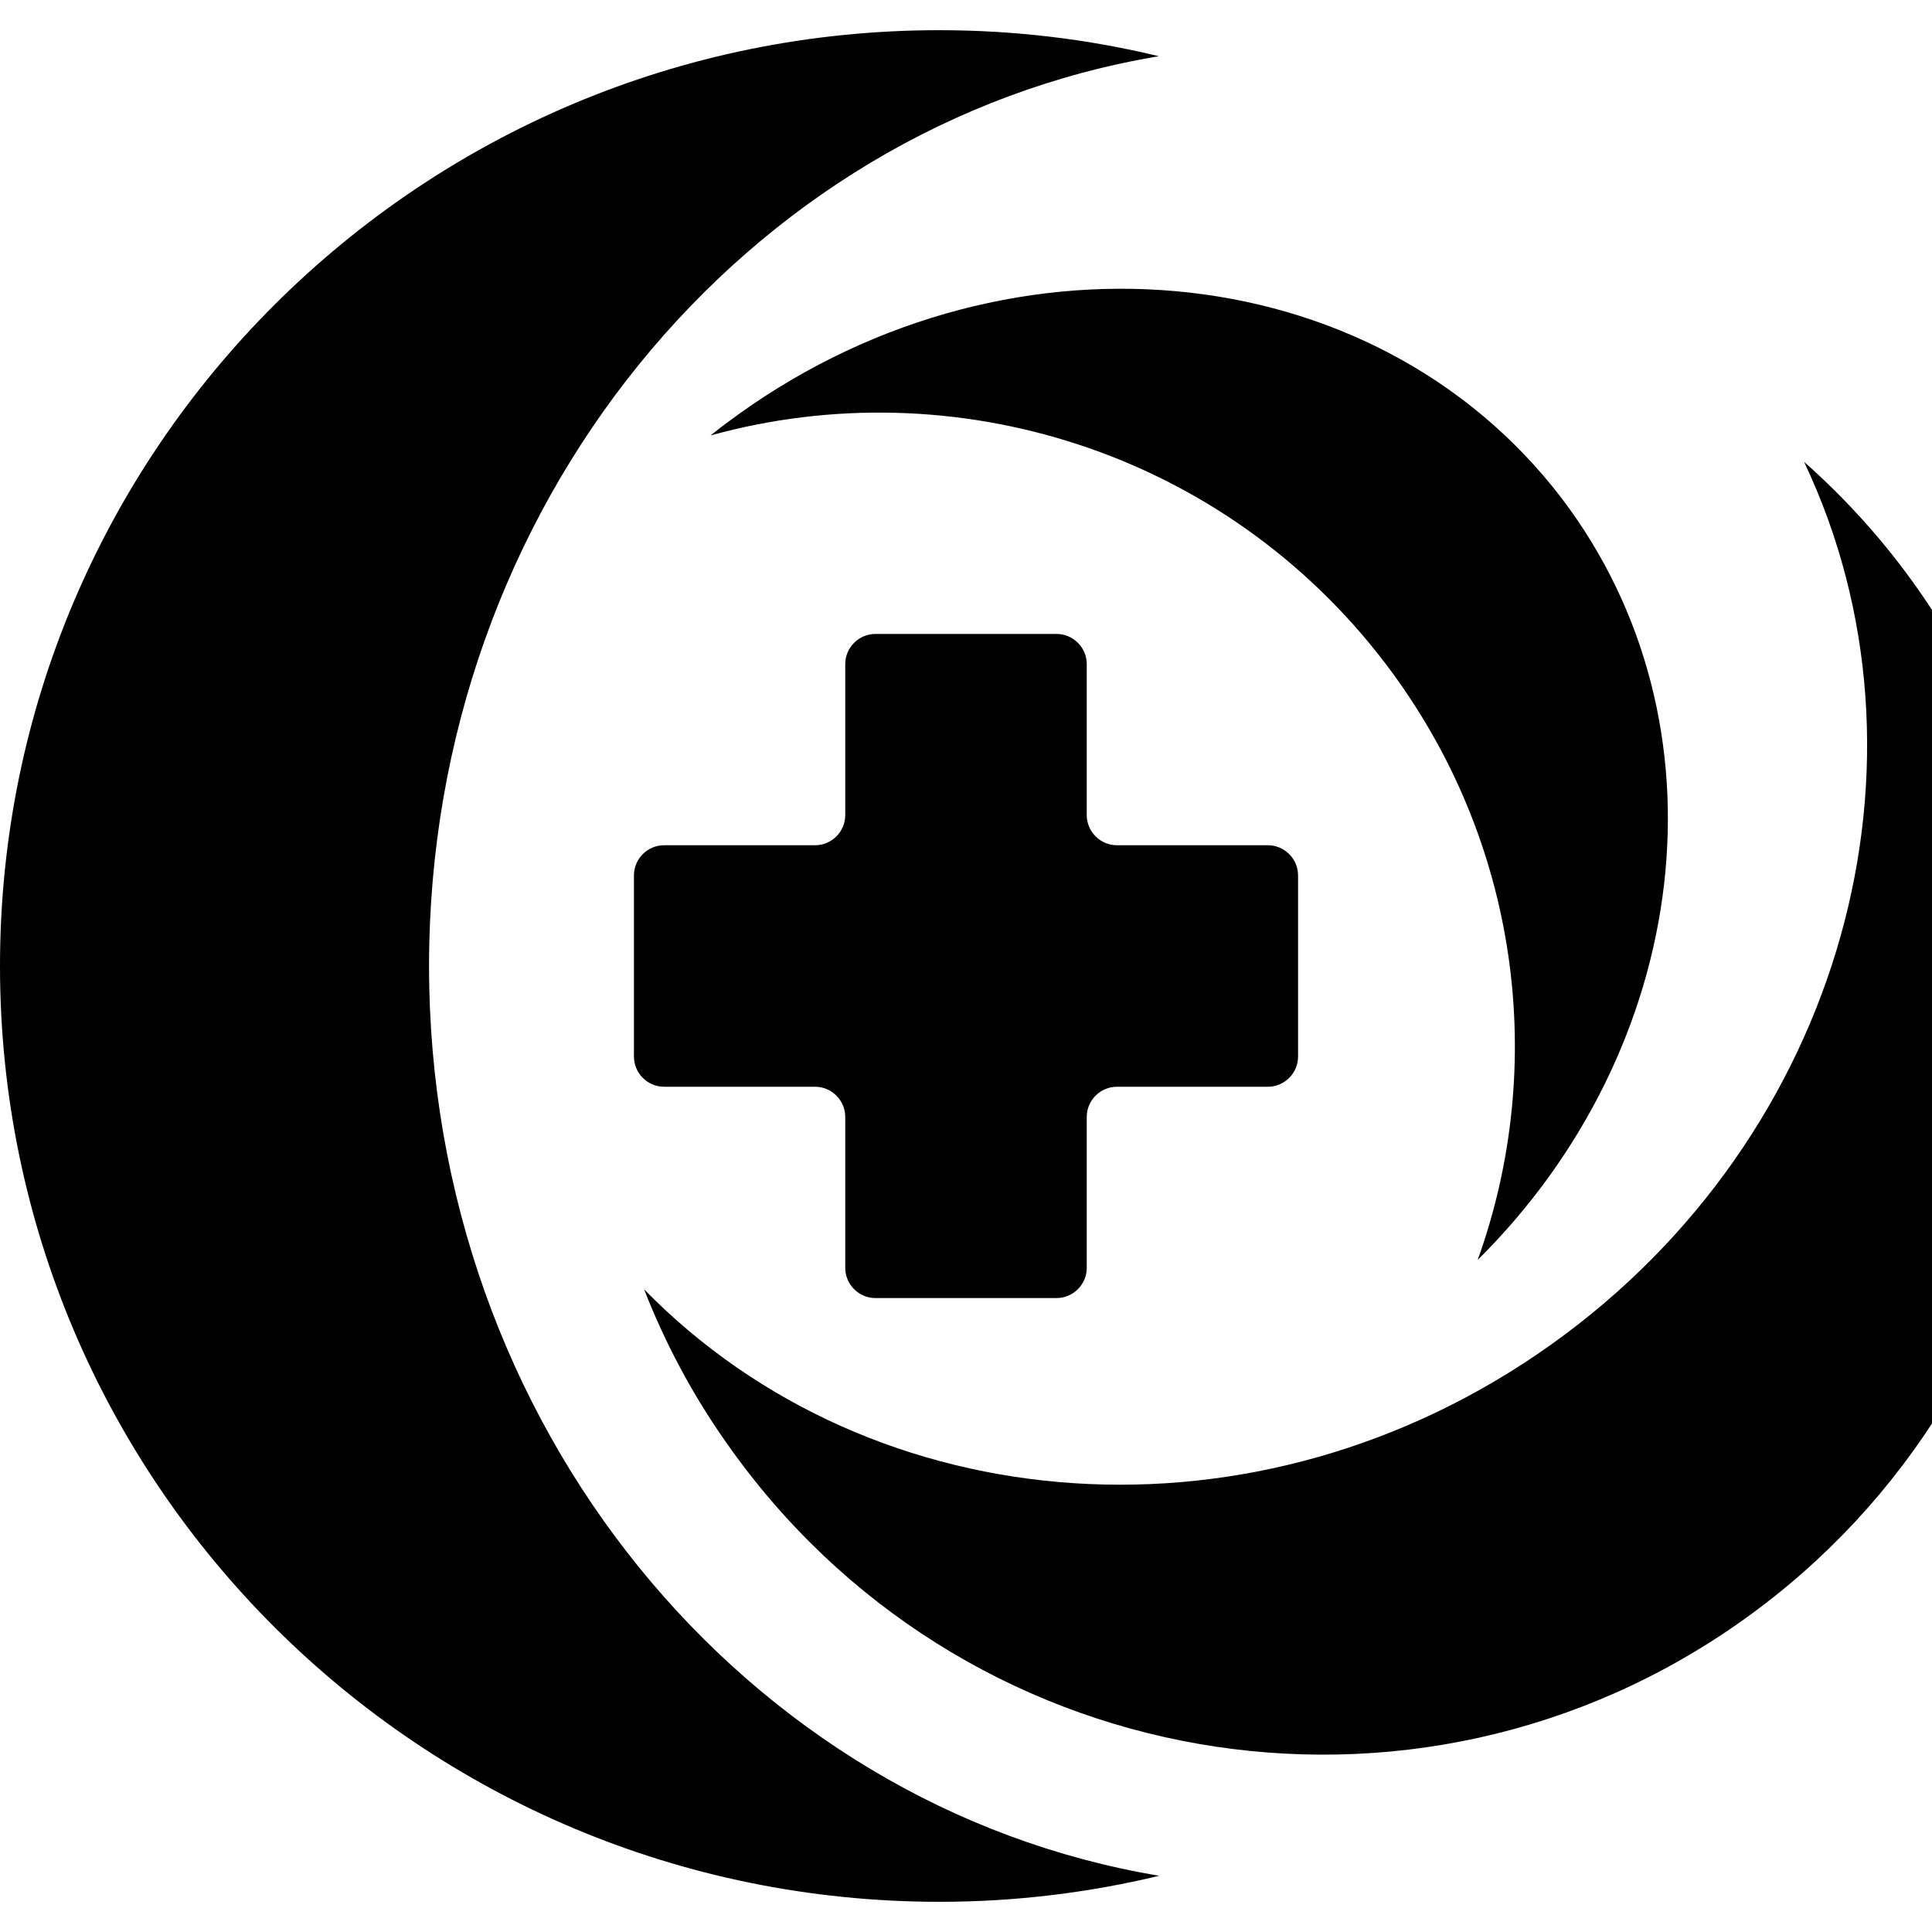 <svg xmlns="http://www.w3.org/2000/svg" version="1.1" viewBox="0 0 512 512" fill="currentColor"><path fill="currentColor" d="M113.7 256c0 121.8 83.9 222.8 193.5 241.1c-18.7 4.5-38.2 6.9-58.2 6.9C111.4 504 0 393 0 256S111.4 8 248.9 8c20.1 0 39.6 2.4 58.2 6.9C197.5 33.2 113.7 134.2 113.7 256m297.4 100.3c-77.7 55.4-179.6 47.5-240.4-14.6c5.5 14.1 12.7 27.7 21.7 40.5c61.6 88.2 182.4 109.3 269.7 47c87.3-62.3 108.1-184.3 46.5-272.6c-9-12.9-19.3-24.3-30.5-34.2c37.4 78.8 10.7 178.5-67 233.9m-218.8-244c-1.4 1-2.7 2.1-4 3.1c64.3-17.8 135.9 4 178.9 60.5c35.7 47 42.9 106.6 24.4 158c56.7-56.2 67.6-142.1 22.3-201.8c-50-65.5-149.1-74.4-221.6-19.8M296 224c-4.4 0-8-3.6-8-8v-40c0-4.4-3.6-8-8-8h-48c-4.4 0-8 3.6-8 8v40c0 4.4-3.6 8-8 8h-40c-4.4 0-8 3.6-8 8v48c0 4.4 3.6 8 8 8h40c4.4 0 8 3.6 8 8v40c0 4.4 3.6 8 8 8h48c4.4 0 8-3.6 8-8v-40c0-4.4 3.6-8 8-8h40c4.4 0 8-3.6 8-8v-48c0-4.4-3.6-8-8-8z"/></svg>